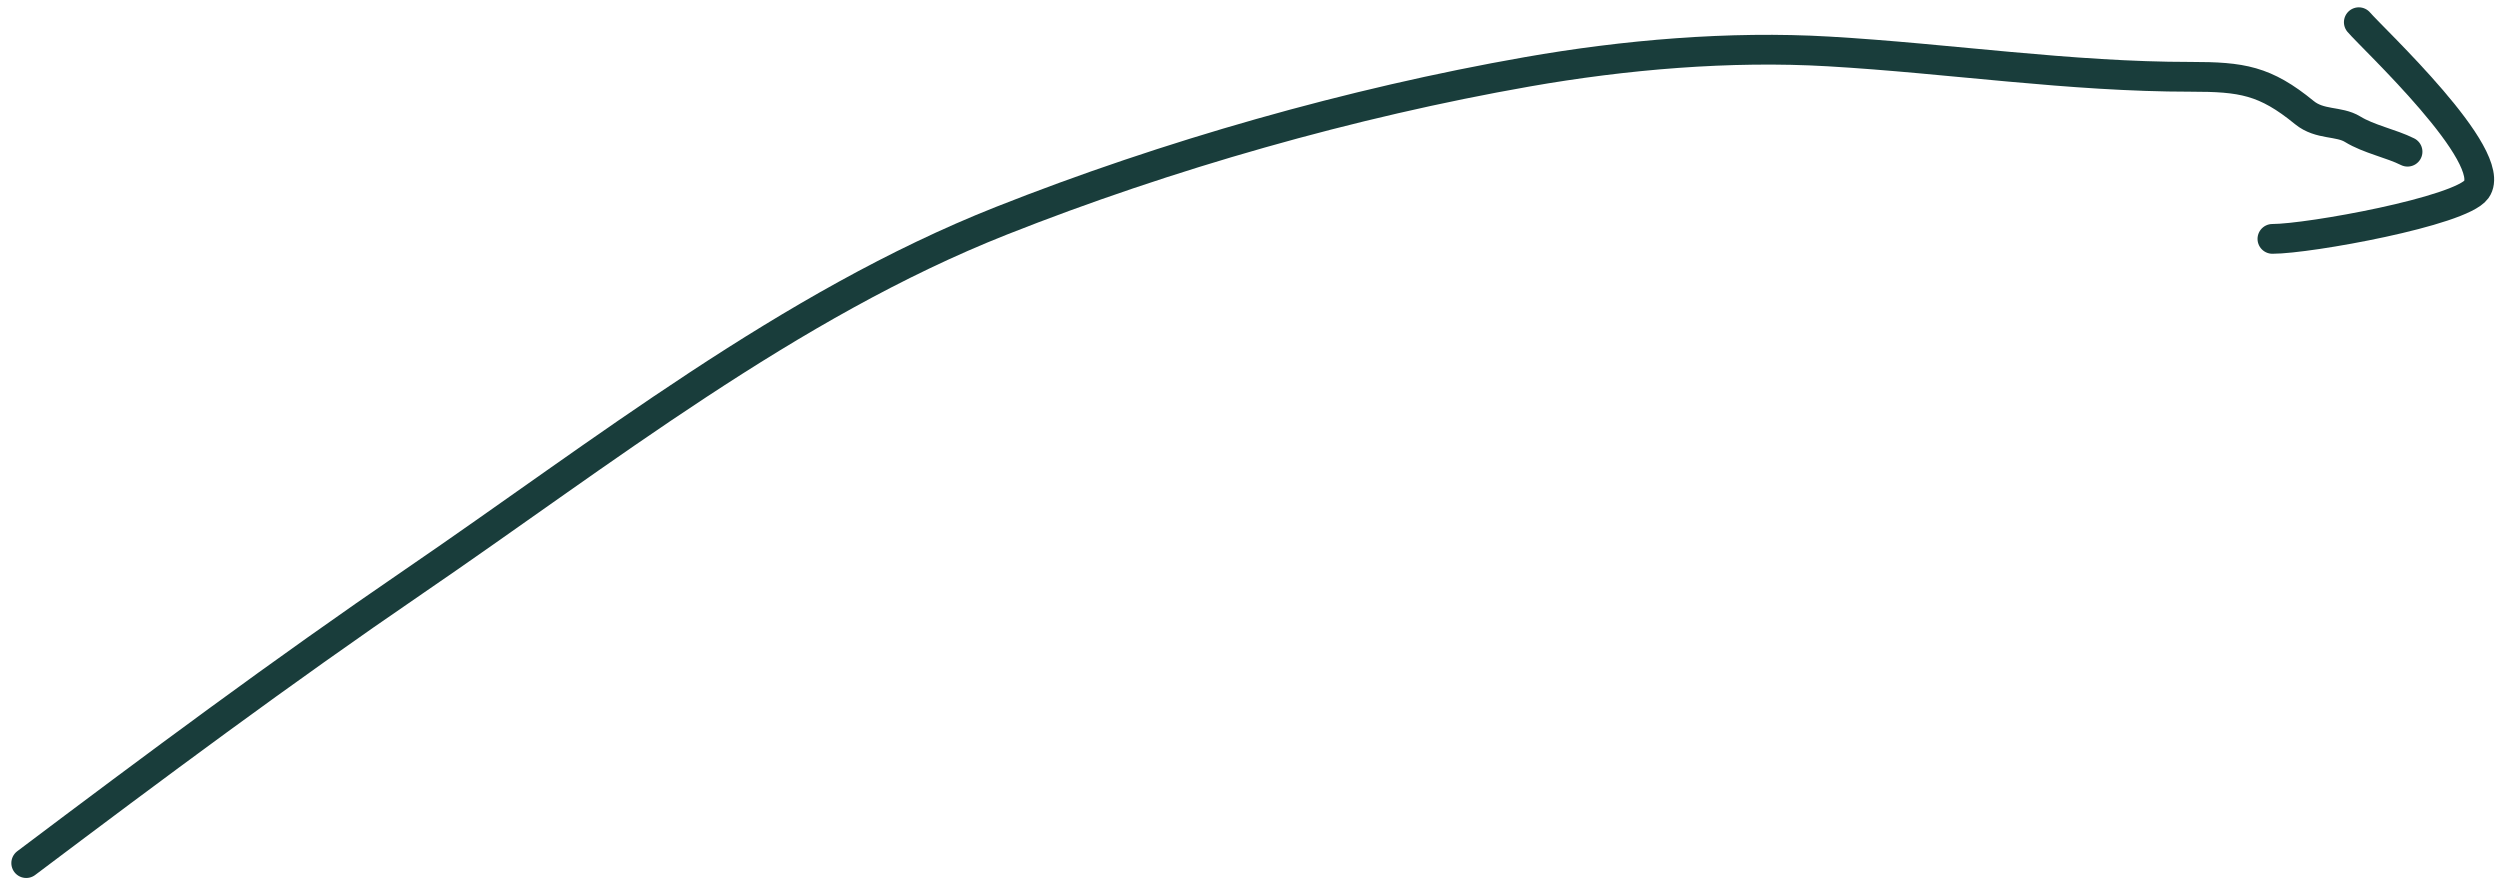 <svg width="168" height="59" viewBox="0 0 168 59" fill="none" xmlns="http://www.w3.org/2000/svg">
<path d="M1.762 58C10.351 51.533 18.936 45.14 27.818 39.073C40.426 30.461 52.996 20.493 67.293 14.835C78.443 10.422 90.812 6.902 102.631 4.826C109.163 3.679 116.237 3.07 122.871 3.456C131.017 3.93 139.054 5.162 147.222 5.162C150.653 5.162 152.207 5.4 154.854 7.566C155.893 8.416 157.172 8.115 158.097 8.684C159.179 9.35 160.684 9.642 161.787 10.194" stroke="#193D3B" stroke-width="2" stroke-linecap="round" stroke-linejoin="round"/>
<path d="M158.512 1.493C159.417 2.563 167.988 10.536 166.414 12.729C165.357 14.202 155.166 16.053 152.706 16.053" stroke="#193D3B" stroke-width="2" stroke-linecap="round" stroke-linejoin="round"/>
</svg>
